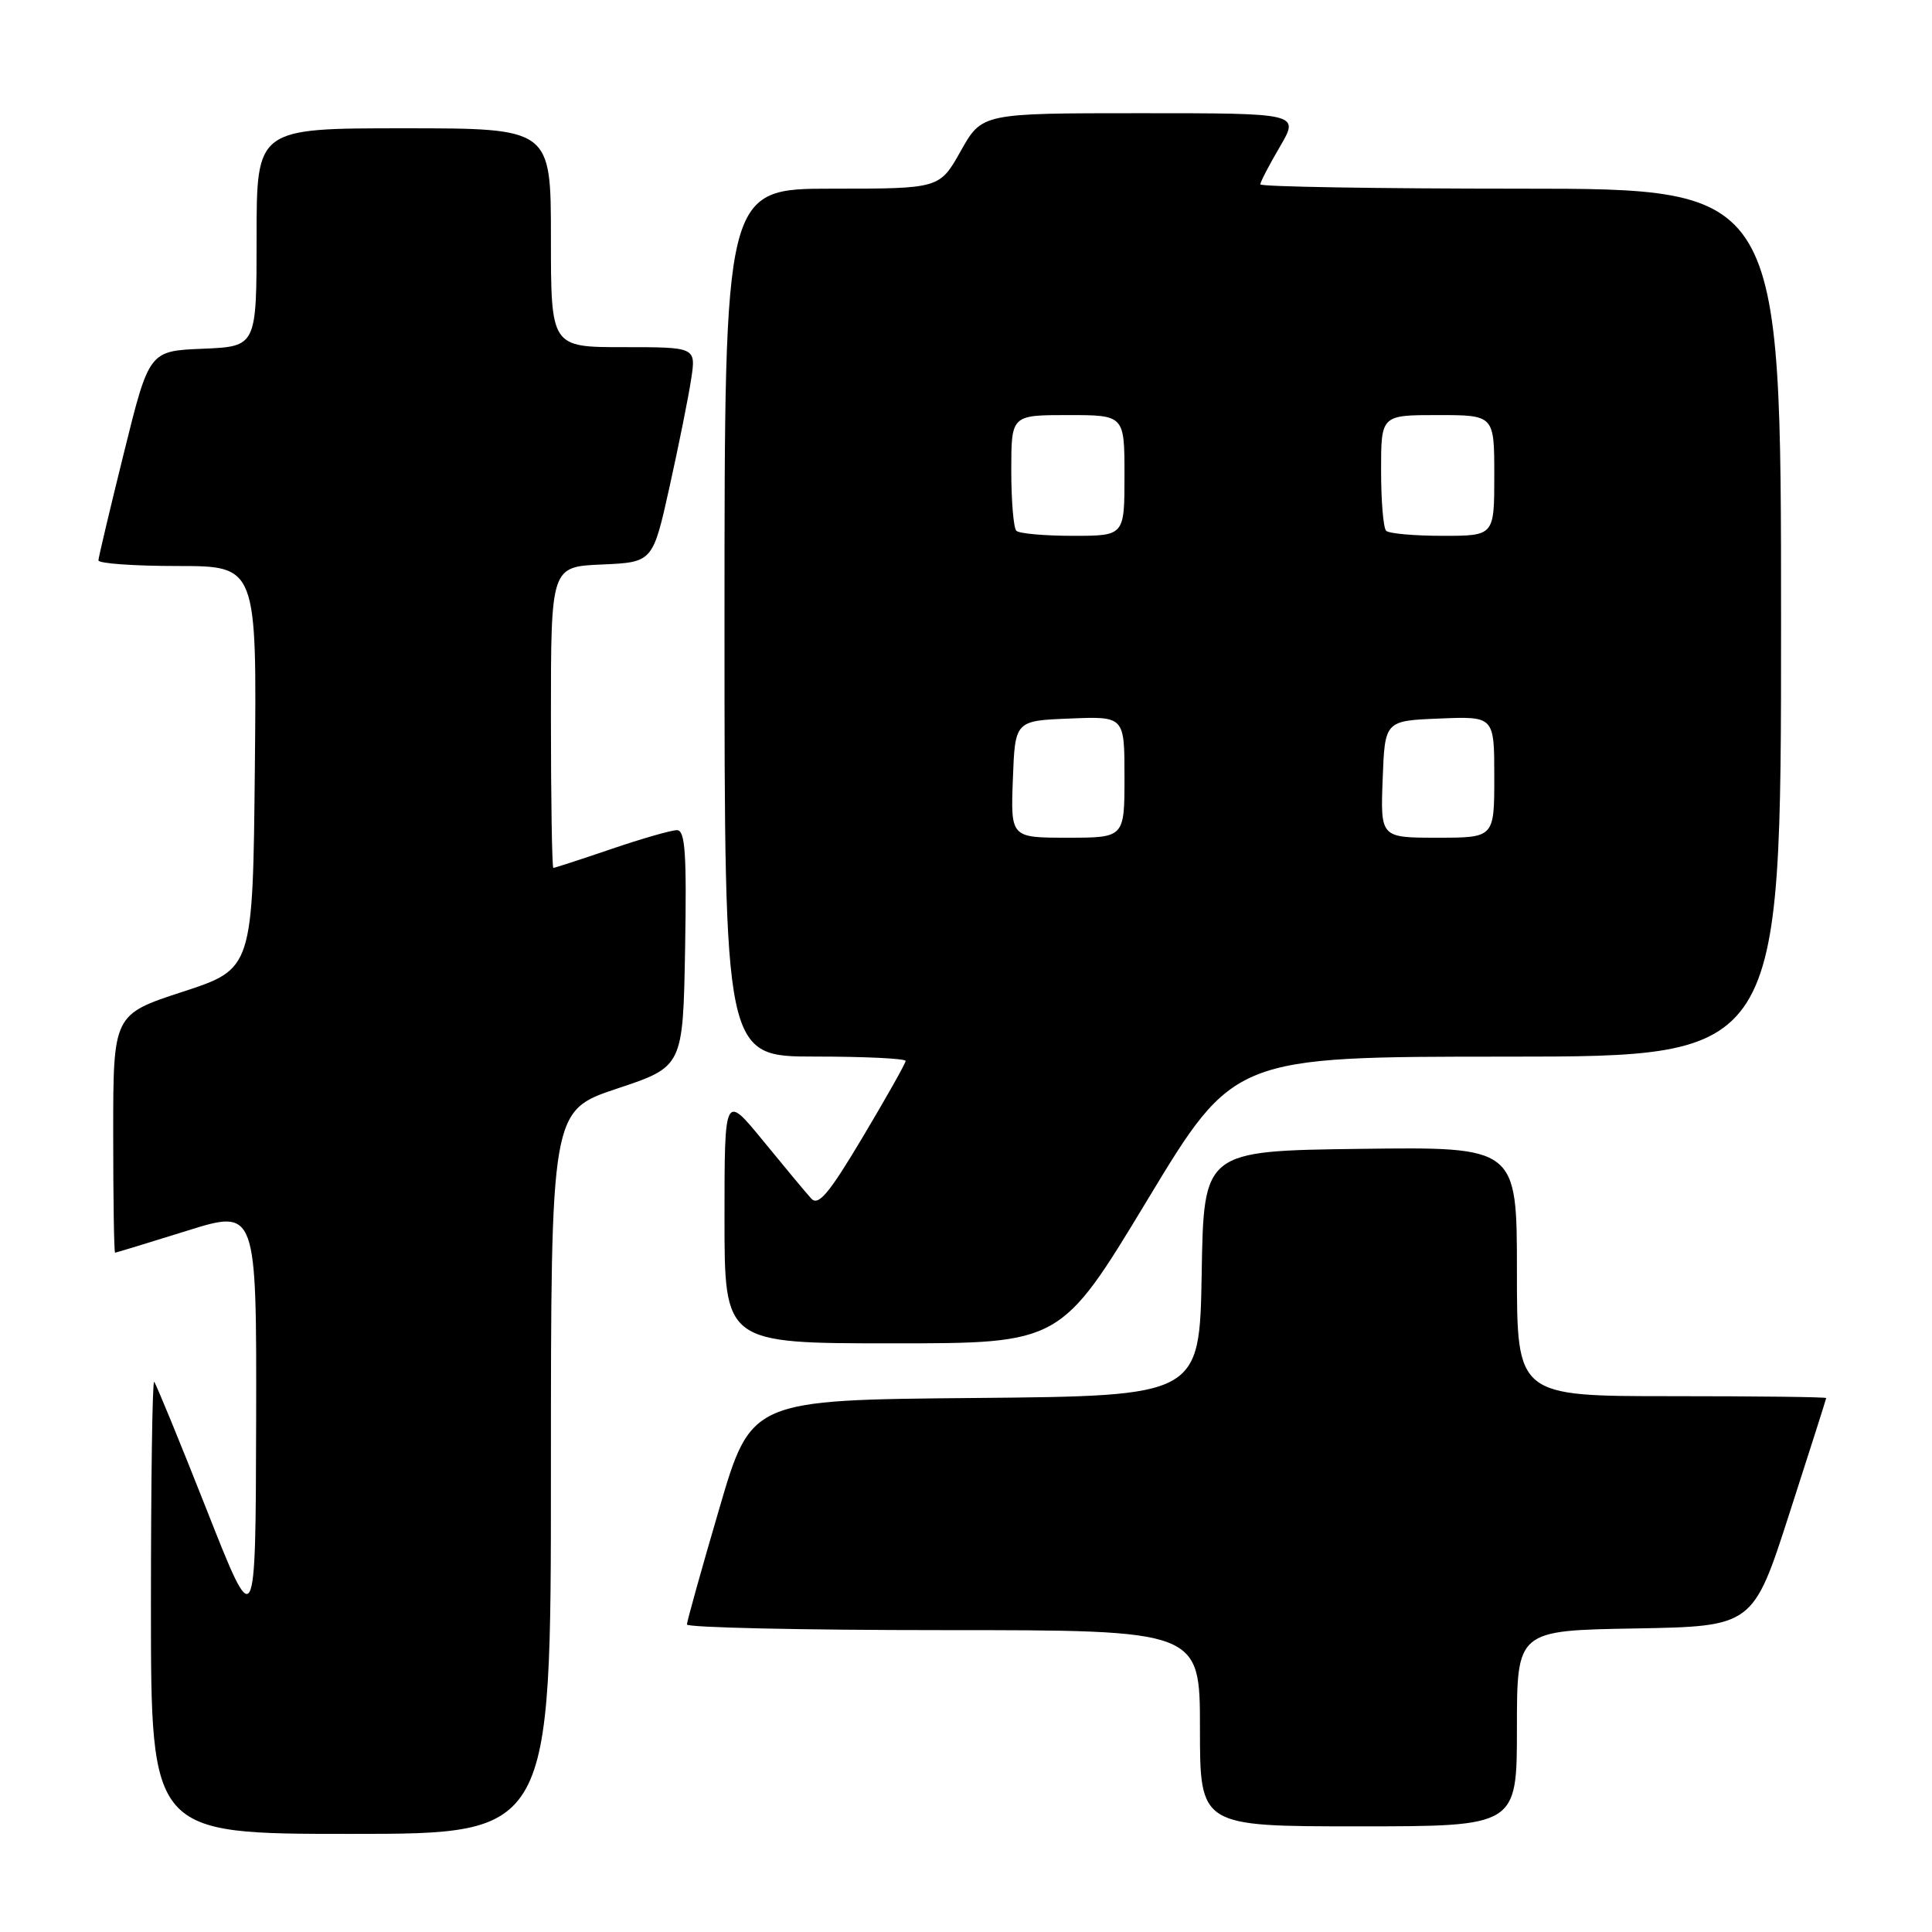 <?xml version="1.0" encoding="UTF-8" standalone="no"?>
<!DOCTYPE svg PUBLIC "-//W3C//DTD SVG 1.1//EN" "http://www.w3.org/Graphics/SVG/1.1/DTD/svg11.dtd" >
<svg xmlns="http://www.w3.org/2000/svg" xmlns:xlink="http://www.w3.org/1999/xlink" version="1.1" viewBox="0 0 256 256">
 <g >
 <path fill="currentColor"
d=" M 73.00 195.08 C 73.00 147.17 73.00 147.17 81.75 144.25 C 90.50 141.34 90.50 141.34 90.78 125.67 C 91.00 113.04 90.79 110.00 89.70 110.00 C 88.96 110.00 85.04 111.12 81.00 112.50 C 76.96 113.88 73.50 115.00 73.32 115.00 C 73.15 115.00 73.00 106.02 73.00 95.05 C 73.00 75.09 73.00 75.09 79.75 74.80 C 86.50 74.50 86.50 74.50 88.72 64.50 C 89.94 59.00 91.23 52.59 91.58 50.25 C 92.23 46.00 92.23 46.00 82.61 46.00 C 73.00 46.00 73.00 46.00 73.00 31.50 C 73.00 17.00 73.00 17.00 53.50 17.00 C 34.00 17.00 34.00 17.00 34.00 31.46 C 34.00 45.91 34.00 45.91 26.88 46.21 C 19.76 46.50 19.76 46.50 16.42 60.00 C 14.58 67.42 13.06 73.84 13.04 74.25 C 13.02 74.66 17.73 75.00 23.52 75.00 C 34.03 75.00 34.03 75.00 33.77 101.69 C 33.50 128.37 33.50 128.37 24.25 131.40 C 15.00 134.42 15.00 134.42 15.00 150.21 C 15.00 158.89 15.11 165.99 15.25 165.99 C 15.39 165.98 19.66 164.68 24.75 163.09 C 34.00 160.20 34.00 160.20 33.94 188.35 C 33.87 216.50 33.87 216.50 27.37 200.01 C 23.79 190.94 20.66 183.33 20.43 183.10 C 20.19 182.86 20.00 196.24 20.00 212.83 C 20.00 243.00 20.00 243.00 46.50 243.00 C 73.00 243.00 73.00 243.00 73.00 195.08 Z  M 201.00 229.03 C 201.00 216.05 201.00 216.05 216.65 215.78 C 232.29 215.50 232.29 215.50 237.12 200.50 C 239.78 192.25 241.97 185.39 241.98 185.25 C 241.99 185.11 232.78 185.00 221.50 185.00 C 201.00 185.00 201.00 185.00 201.00 168.48 C 201.00 151.96 201.00 151.96 180.25 152.23 C 159.50 152.50 159.50 152.50 159.23 168.74 C 158.95 184.97 158.95 184.97 129.23 185.24 C 99.51 185.50 99.51 185.50 95.28 200.00 C 92.94 207.97 91.03 214.84 91.02 215.25 C 91.01 215.66 106.30 216.00 125.00 216.00 C 159.00 216.00 159.00 216.00 159.00 229.00 C 159.00 242.00 159.00 242.00 180.00 242.00 C 201.00 242.00 201.00 242.00 201.00 229.03 Z  M 152.03 159.01 C 163.50 140.01 163.50 140.01 199.75 140.01 C 236.00 140.00 236.00 140.00 236.00 82.50 C 236.00 25.00 236.00 25.00 201.50 25.00 C 182.53 25.00 167.00 24.74 167.00 24.43 C 167.00 24.11 168.17 21.86 169.60 19.43 C 172.19 15.00 172.19 15.00 151.15 15.00 C 130.12 15.00 130.12 15.00 127.31 20.00 C 124.50 25.00 124.50 25.00 110.25 25.00 C 96.00 25.00 96.00 25.00 96.00 82.50 C 96.00 140.00 96.00 140.00 108.00 140.00 C 114.60 140.00 120.00 140.26 120.00 140.58 C 120.00 140.89 117.45 145.42 114.34 150.63 C 109.83 158.20 108.44 159.85 107.49 158.81 C 106.83 158.09 103.98 154.66 101.15 151.20 C 96.00 144.90 96.00 144.90 96.00 161.45 C 96.00 178.00 96.00 178.00 118.28 178.00 C 140.56 178.00 140.56 178.00 152.03 159.01 Z  M 134.21 103.25 C 134.50 95.50 134.50 95.50 141.75 95.21 C 149.00 94.91 149.00 94.91 149.00 102.96 C 149.00 111.00 149.00 111.00 141.46 111.00 C 133.92 111.00 133.92 111.00 134.21 103.25 Z  M 183.21 103.25 C 183.50 95.50 183.50 95.50 190.75 95.21 C 198.00 94.91 198.00 94.91 198.00 102.96 C 198.00 111.00 198.00 111.00 190.46 111.00 C 182.92 111.00 182.92 111.00 183.21 103.25 Z  M 134.67 70.33 C 134.30 69.97 134.00 66.37 134.00 62.33 C 134.00 55.00 134.00 55.00 141.50 55.00 C 149.00 55.00 149.00 55.00 149.00 63.00 C 149.00 71.00 149.00 71.00 142.17 71.00 C 138.41 71.00 135.03 70.70 134.67 70.33 Z  M 183.67 70.33 C 183.30 69.97 183.00 66.37 183.00 62.33 C 183.00 55.00 183.00 55.00 190.50 55.00 C 198.00 55.00 198.00 55.00 198.00 63.00 C 198.00 71.00 198.00 71.00 191.17 71.00 C 187.41 71.00 184.03 70.70 183.67 70.33 Z "/>
</g>
</svg>